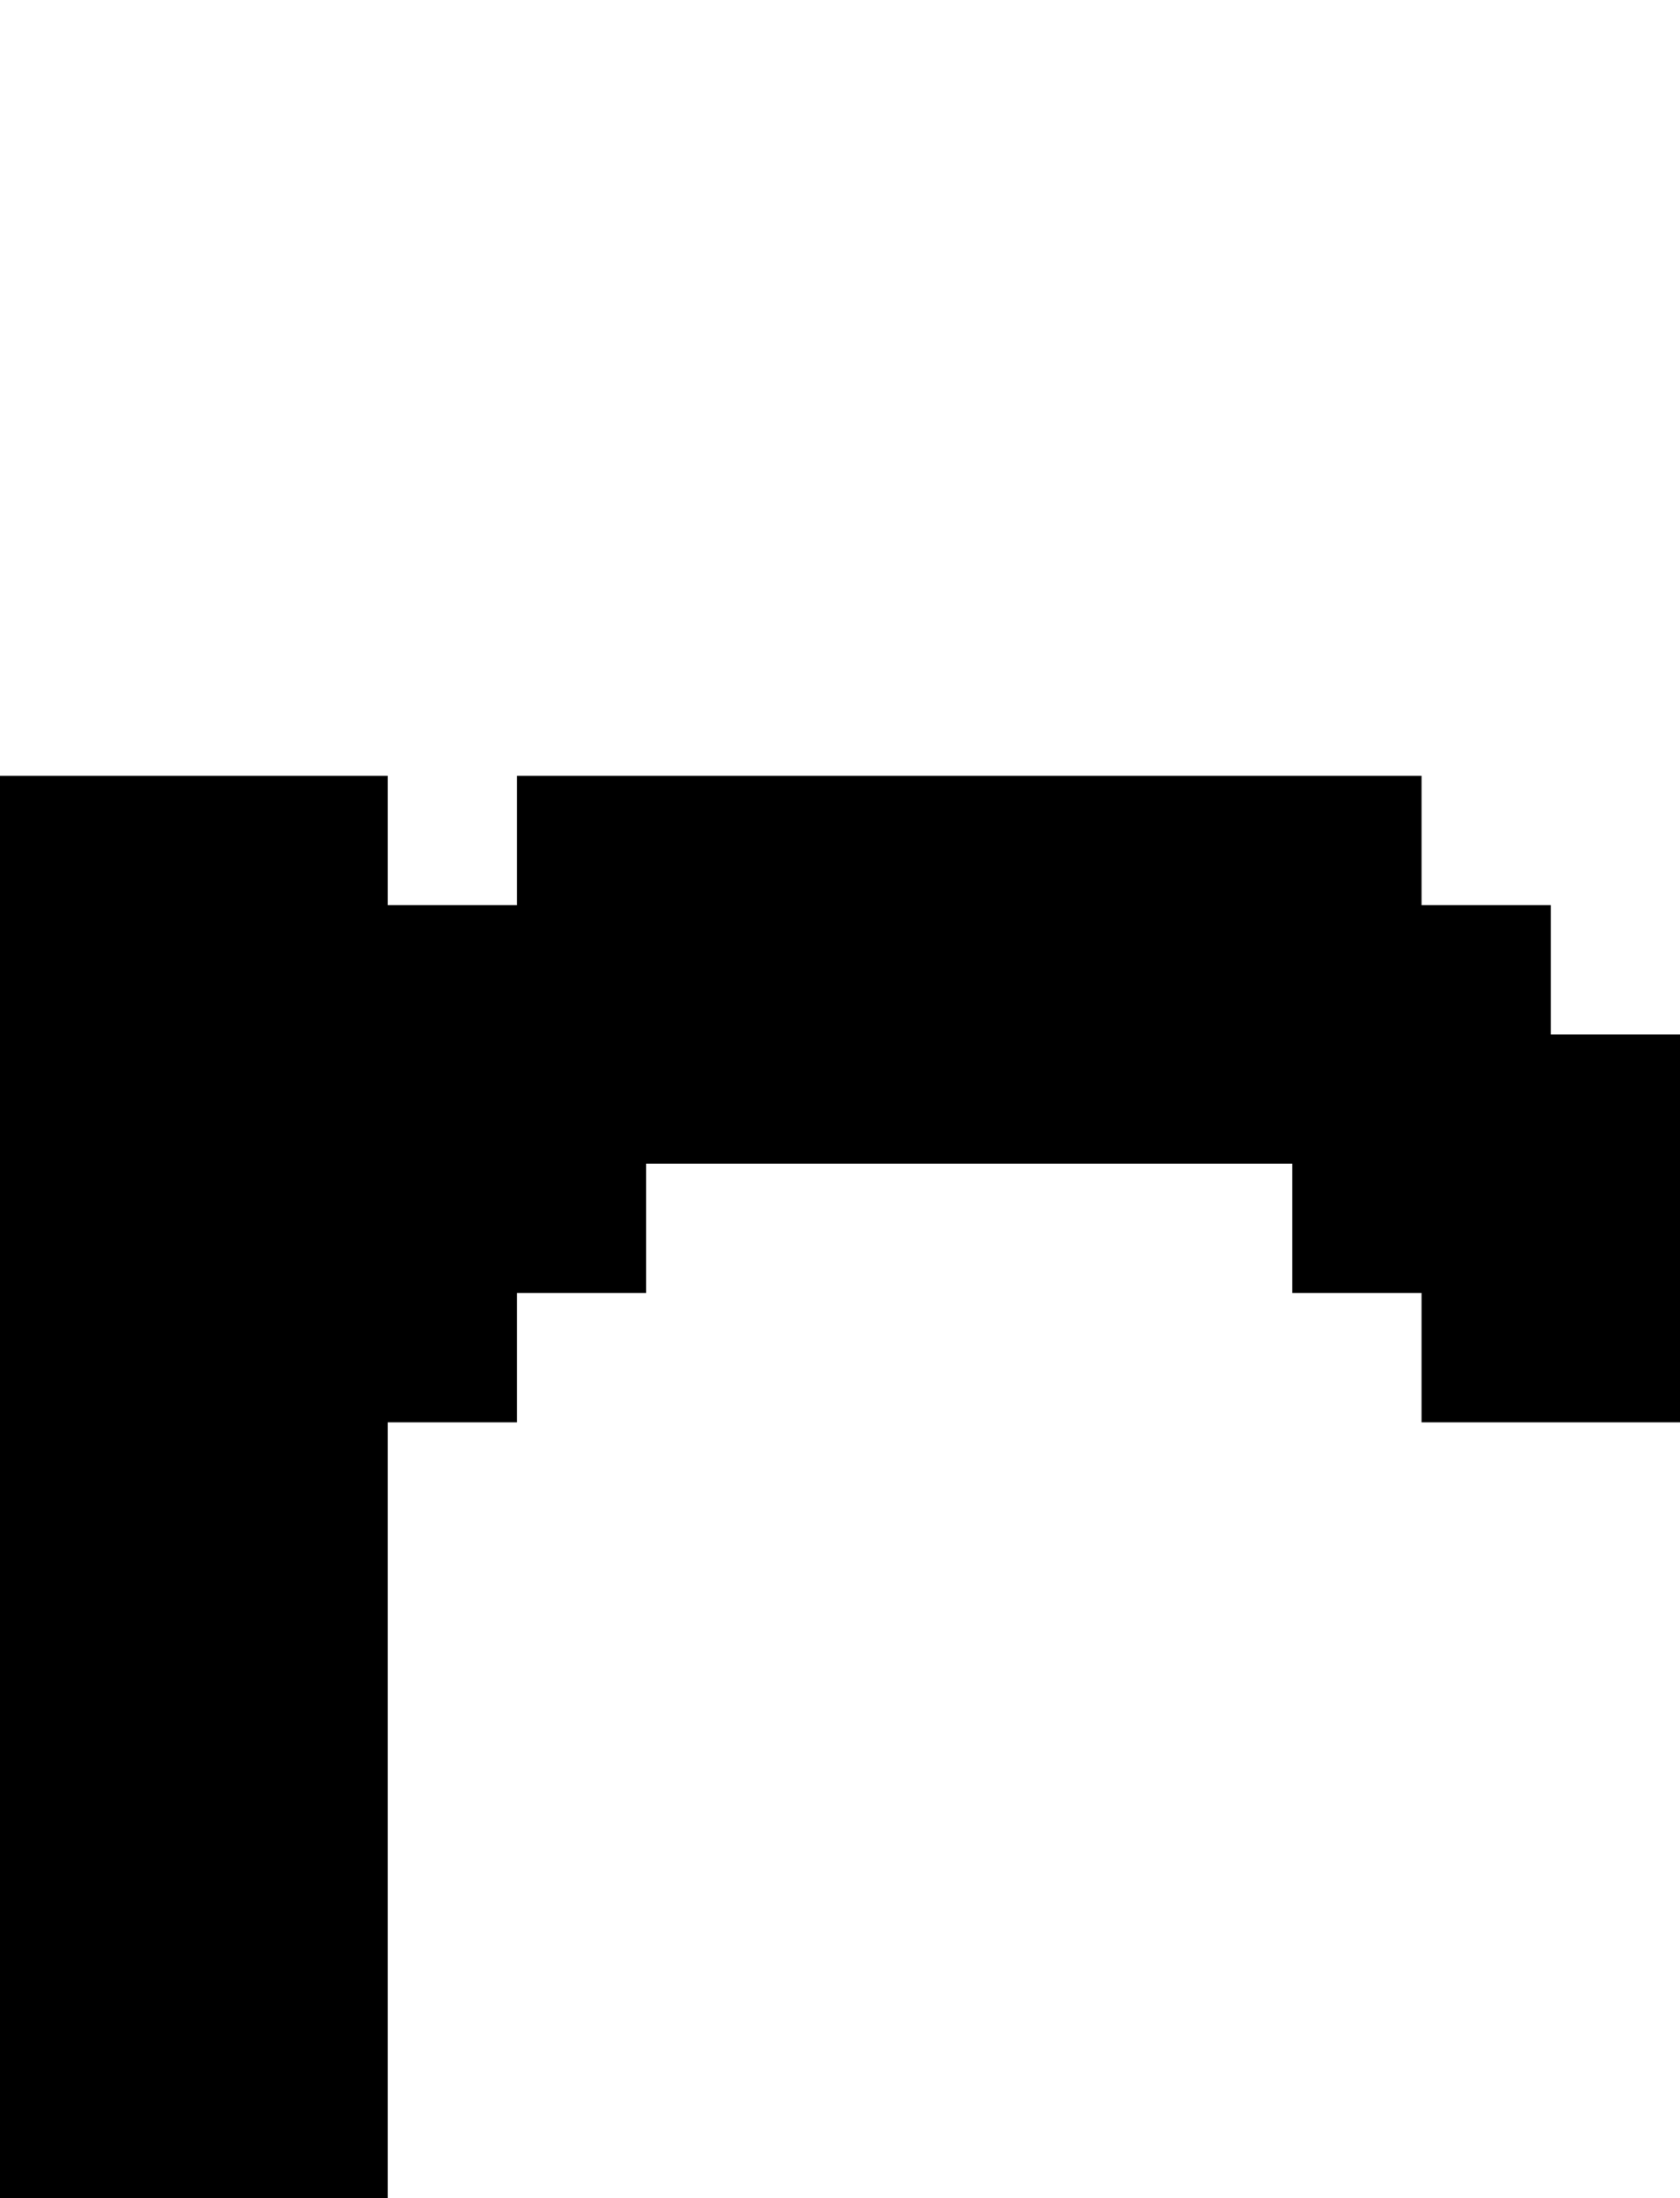 <?xml version="1.0" encoding="UTF-8" standalone="no"?>
<svg
   width="13"
   height="17"
   viewBox="0 0 13 17"
   version="1.1"
   id="svg138"
   xmlns="http://www.w3.org/2000/svg"
   xmlns:svg="http://www.w3.org/2000/svg">
  <defs
     id="defs2" />
  <path
     id="rect4"
     d="M 0 6 L 0 7 L 0 8 L 0 9 L 0 10 L 0 11 L 0 12 L 0 13 L 0 14 L 0 15 L 0 16 L 0 17 L 1 17 L 2 17 L 3 17 L 3 16 L 3 15 L 3 14 L 3 13 L 3 12 L 3 11 L 4 11 L 4 10 L 5 10 L 5 9 L 6 9 L 7 9 L 8 9 L 9 9 L 10 9 L 10 10 L 11 10 L 11 11 L 12 11 L 13 11 L 13 10 L 13 9 L 13 8 L 12 8 L 12 7 L 11 7 L 11 6 L 10 6 L 9 6 L 8 6 L 7 6 L 6 6 L 5 6 L 4 6 L 4 7 L 3 7 L 3 6 L 2 6 L 1 6 L 0 6 z " />
</svg>
